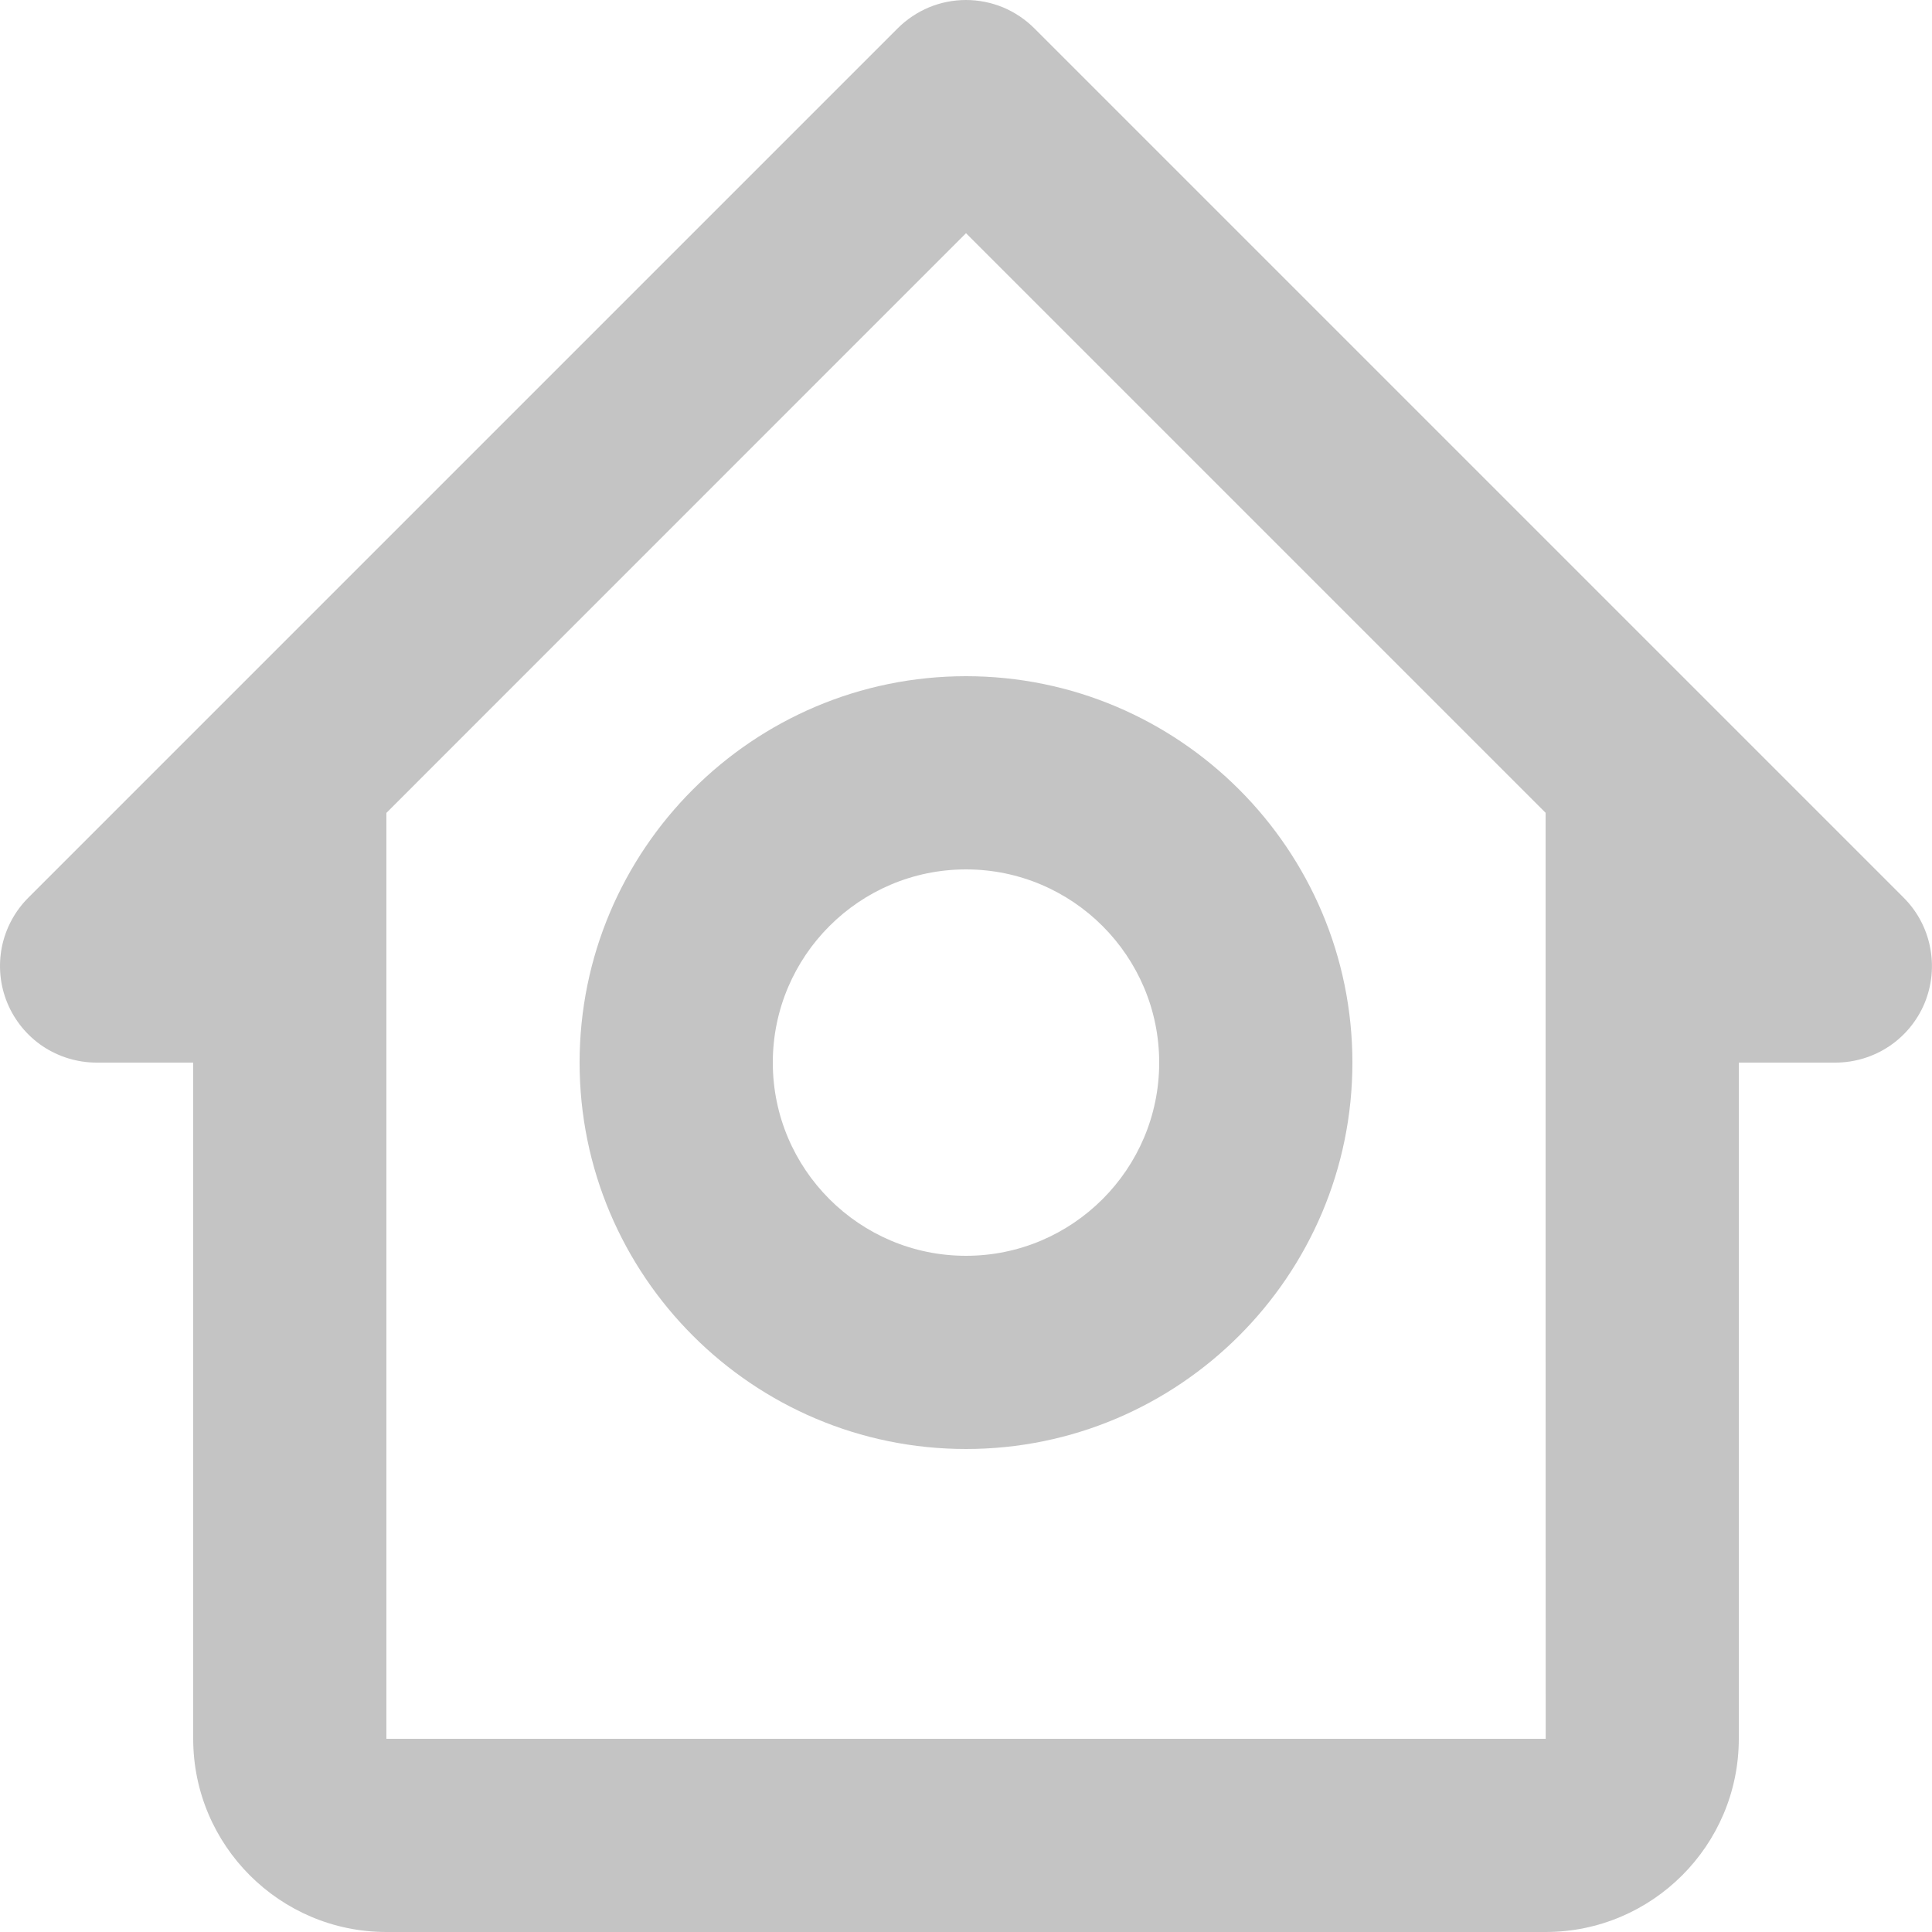 <svg width="20" height="20" viewBox="0 0 20 20" fill="none" xmlns="http://www.w3.org/2000/svg">
<path d="M1 11H2V18C2 19.103 2.897 20 4 20H16C17.103 20 18 19.103 18 18V11H19C19.198 11 19.391 10.941 19.555 10.832C19.72 10.722 19.848 10.566 19.924 10.383C19.999 10.2 20.019 9.999 19.98 9.805C19.942 9.611 19.847 9.433 19.707 9.293L10.707 0.293C10.614 0.2 10.504 0.127 10.383 0.076C10.261 0.026 10.131 0 10 0C9.868 0 9.738 0.026 9.617 0.076C9.496 0.127 9.386 0.2 9.293 0.293L0.293 9.293C0.153 9.433 0.058 9.611 0.019 9.805C-0.019 9.999 0 10.2 0.076 10.383C0.152 10.566 0.28 10.722 0.444 10.832C0.609 10.941 0.802 11 1 11ZM10 2.414L16 8.414V13L16.001 18H4V8.415L10 2.414Z" fill="#C4C4C4"/>
<path d="M10 15C12.206 15 14 13.206 14 11C14 8.794 12.206 7 10 7C7.794 7 6 8.794 6 11C6 13.206 7.794 15 10 15ZM10 9C11.103 9 12 9.897 12 11C12 12.103 11.103 13 10 13C8.897 13 8 12.103 8 11C8 9.897 8.897 9 10 9Z" fill="#C4C4C4"/>
</svg>
